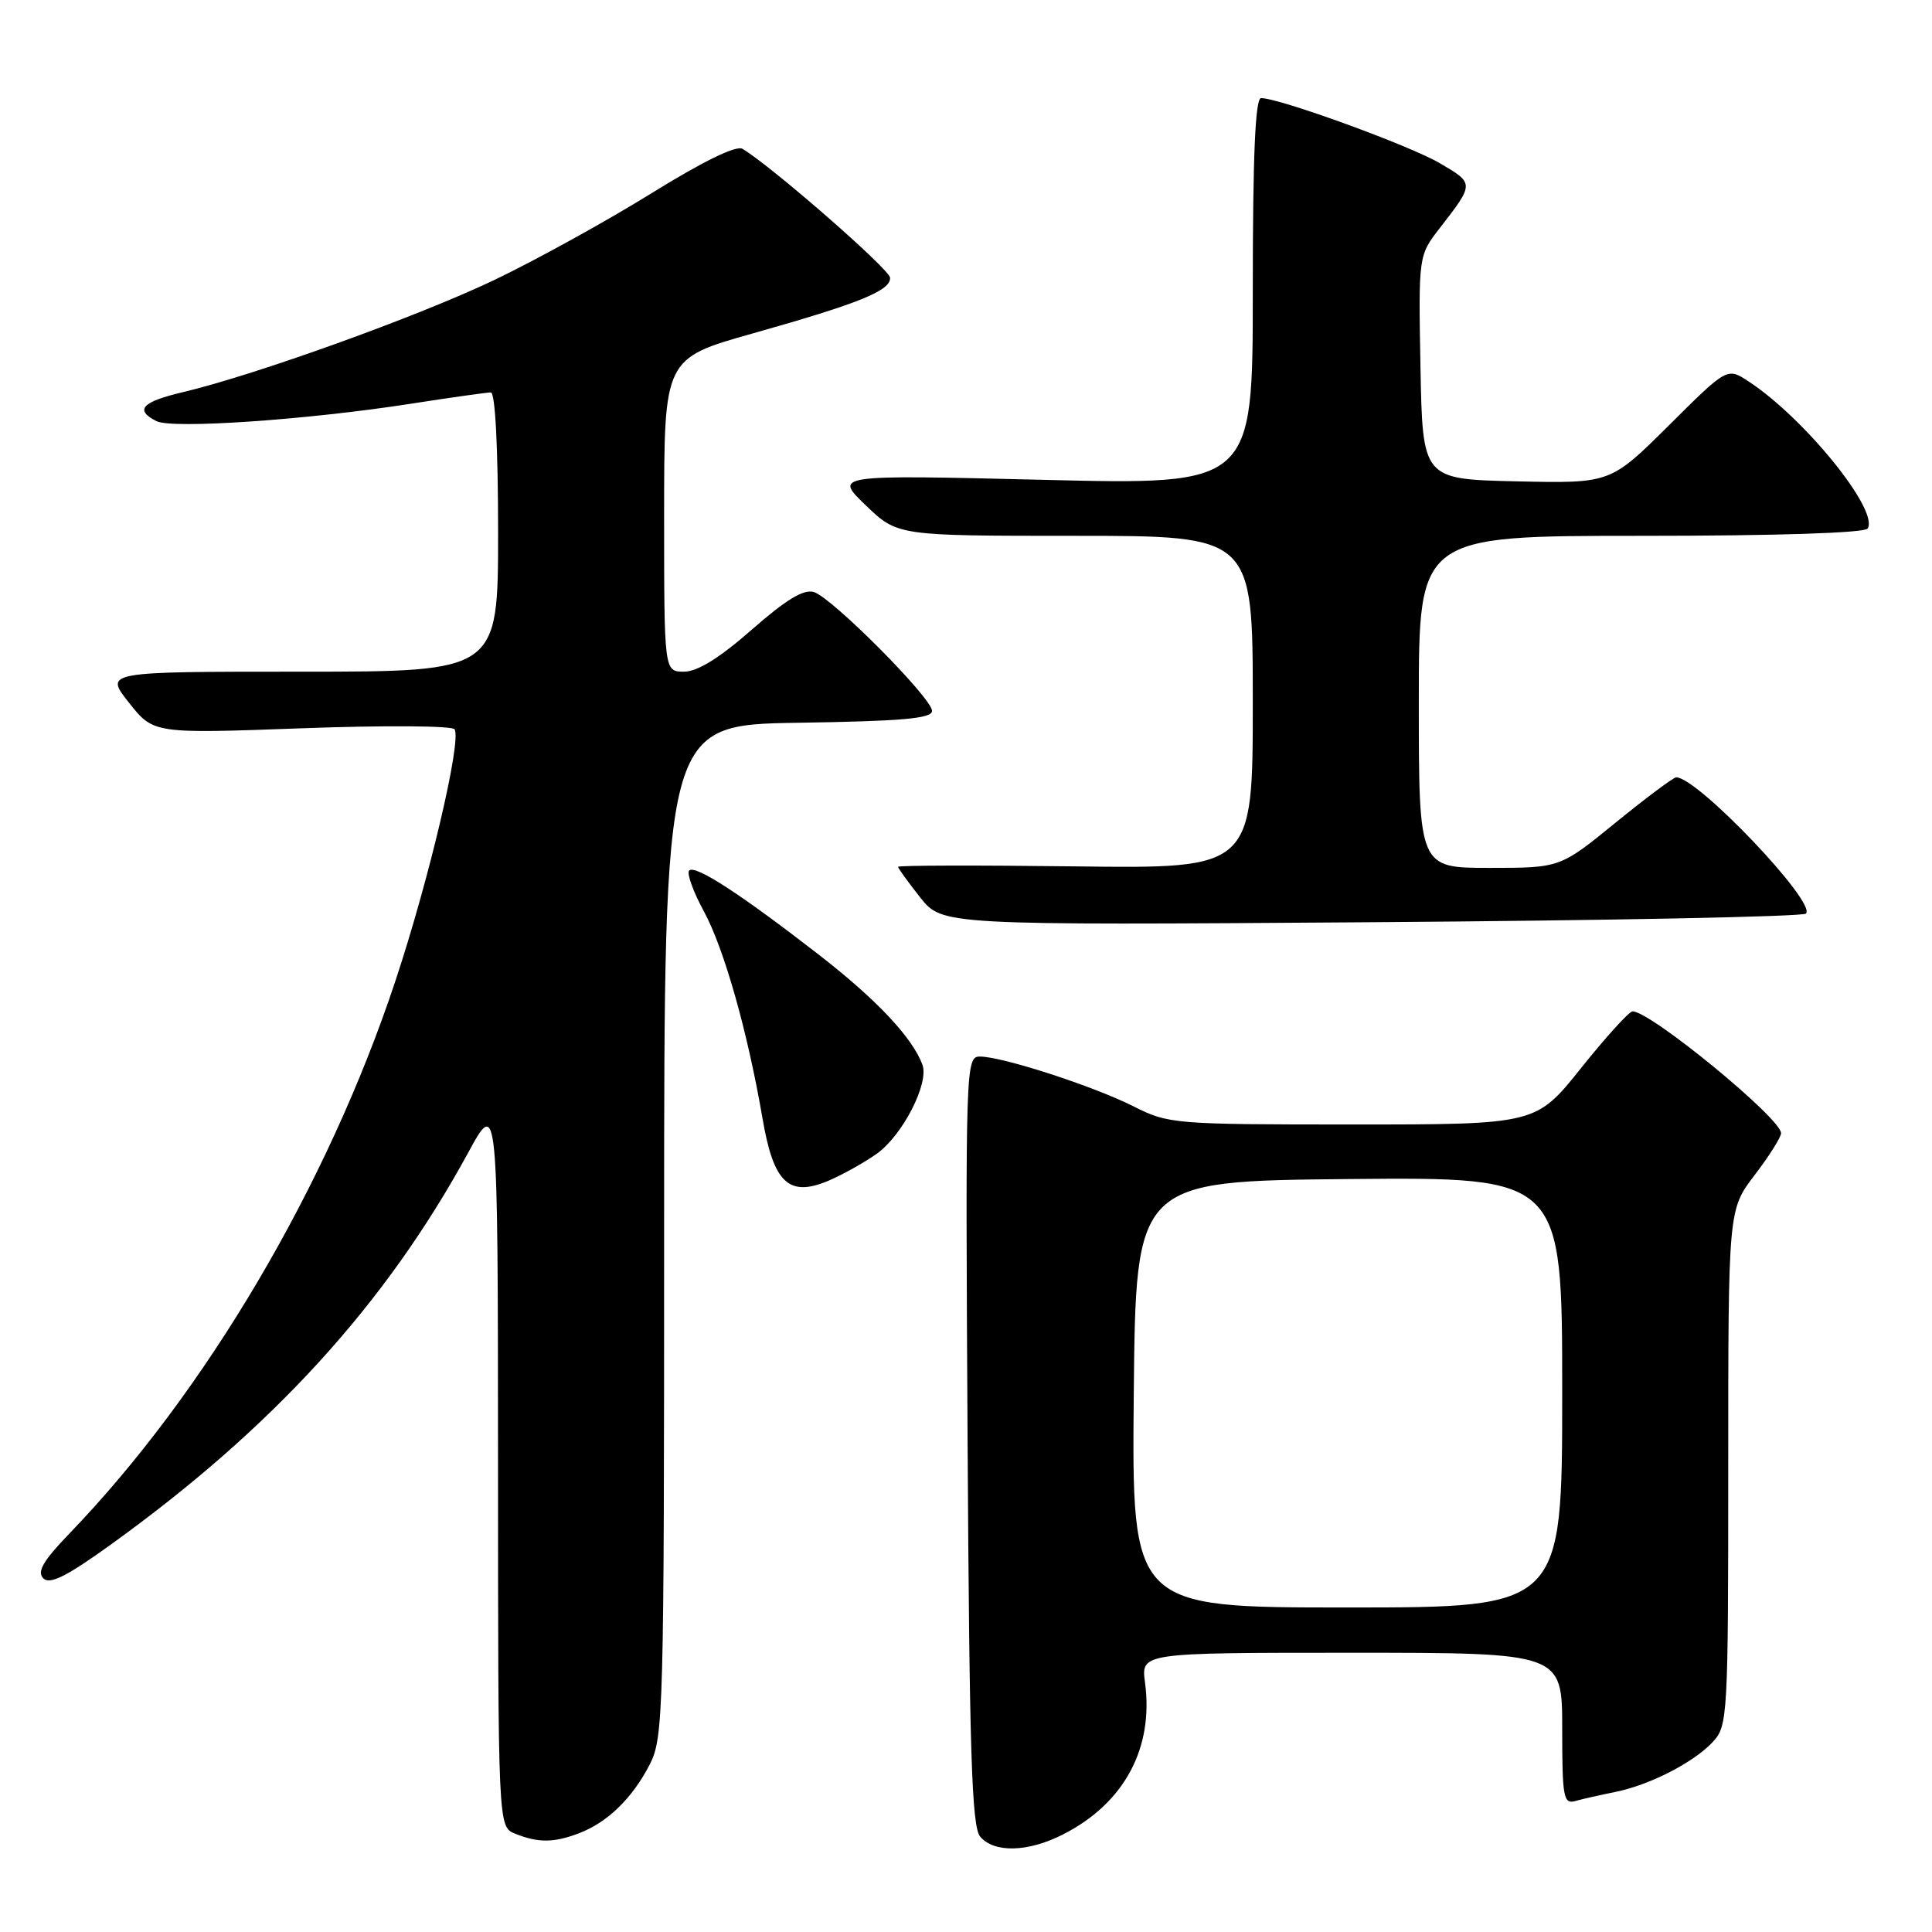 <?xml version="1.0" encoding="UTF-8" standalone="no"?>
<!DOCTYPE svg PUBLIC "-//W3C//DTD SVG 1.1//EN" "http://www.w3.org/Graphics/SVG/1.1/DTD/svg11.dtd" >
<svg xmlns="http://www.w3.org/2000/svg" xmlns:xlink="http://www.w3.org/1999/xlink" version="1.1" viewBox="0 0 256 256">
 <g >
 <path fill="currentColor"
d=" M 140.88 243.06 C 148.96 238.94 152.89 231.65 151.72 222.94 C 151.19 219.00 151.19 219.00 179.10 219.00 C 207.00 219.00 207.00 219.00 207.00 229.07 C 207.00 238.18 207.17 239.09 208.75 238.64 C 209.71 238.37 212.07 237.84 214.00 237.45 C 218.57 236.54 224.41 233.55 226.96 230.81 C 228.93 228.70 229.00 227.45 229.00 194.46 C 229.00 160.29 229.00 160.29 232.50 155.70 C 234.43 153.18 236.00 150.68 236.00 150.15 C 236.00 148.19 218.69 133.99 216.32 134.01 C 215.87 134.01 212.81 137.39 209.51 141.51 C 203.53 149.00 203.53 149.00 179.23 149.00 C 155.61 149.00 154.80 148.93 150.22 146.61 C 144.92 143.93 132.81 140.00 129.85 140.00 C 127.96 140.00 127.92 141.11 128.21 190.85 C 128.45 232.15 128.76 242.00 129.87 243.35 C 131.71 245.55 136.23 245.44 140.88 243.06 Z  M 76.68 242.93 C 80.48 241.50 83.80 238.27 86.10 233.79 C 87.91 230.25 88.00 226.97 88.00 163.06 C 88.00 96.05 88.00 96.05 105.75 95.77 C 119.52 95.56 123.50 95.21 123.50 94.20 C 123.50 92.51 110.30 79.23 107.85 78.45 C 106.50 78.03 104.17 79.44 99.62 83.43 C 95.35 87.18 92.42 89.00 90.64 89.00 C 88.00 89.00 88.00 89.00 88.00 68.25 C 88.00 47.49 88.00 47.49 99.75 44.18 C 113.91 40.18 118.02 38.52 117.94 36.80 C 117.89 35.69 102.22 22.01 98.38 19.72 C 97.55 19.23 93.12 21.39 86.29 25.63 C 80.35 29.31 71.00 34.47 65.50 37.10 C 55.39 41.93 33.89 49.67 24.25 51.96 C 18.77 53.25 17.80 54.33 20.75 55.81 C 22.84 56.85 40.52 55.65 54.29 53.52 C 59.67 52.68 64.51 52.00 65.04 52.00 C 65.62 52.00 66.00 59.35 66.00 70.50 C 66.00 89.00 66.00 89.00 39.92 89.00 C 13.83 89.00 13.83 89.00 17.09 93.11 C 20.34 97.22 20.34 97.22 40.04 96.50 C 50.90 96.10 59.97 96.16 60.24 96.64 C 61.16 98.24 56.89 116.41 52.41 129.93 C 43.40 157.10 27.25 184.48 9.16 203.24 C 5.72 206.81 4.87 208.27 5.74 209.14 C 6.60 210.00 8.82 208.89 14.69 204.66 C 36.15 189.20 51.07 172.84 62.01 152.78 C 65.97 145.50 65.97 145.50 65.99 193.78 C 66.00 242.06 66.00 242.06 68.25 242.97 C 71.31 244.20 73.36 244.19 76.68 242.93 Z  M 116.17 152.88 C 119.59 150.45 123.13 143.55 122.23 141.10 C 120.92 137.51 116.18 132.47 108.56 126.55 C 98.12 118.45 92.12 114.55 91.32 115.35 C 90.97 115.70 91.84 118.13 93.26 120.74 C 95.95 125.70 99.06 136.68 101.05 148.27 C 102.50 156.74 104.52 158.65 109.71 156.48 C 111.58 155.69 114.49 154.07 116.17 152.88 Z  M 239.29 121.06 C 240.79 119.66 224.94 103.00 222.11 103.00 C 221.75 103.00 218.13 105.70 214.08 109.00 C 206.72 115.00 206.72 115.00 197.36 115.00 C 188.00 115.00 188.00 115.00 188.00 93.00 C 188.00 71.00 188.00 71.00 217.44 71.00 C 235.40 71.00 247.12 70.62 247.48 70.03 C 248.99 67.60 239.09 55.38 231.68 50.53 C 228.86 48.68 228.86 48.68 221.13 56.37 C 213.39 64.06 213.39 64.06 200.95 63.78 C 188.50 63.50 188.50 63.50 188.22 48.68 C 187.95 33.86 187.95 33.86 190.81 30.18 C 195.37 24.30 195.37 24.30 190.77 21.62 C 186.77 19.27 169.53 13.00 167.10 13.00 C 166.33 13.00 166.00 20.62 166.00 38.63 C 166.00 64.26 166.00 64.26 138.25 63.58 C 110.50 62.91 110.50 62.91 114.71 66.95 C 118.92 71.00 118.92 71.00 142.46 71.00 C 166.00 71.00 166.00 71.00 166.00 93.05 C 166.00 115.10 166.00 115.10 142.50 114.80 C 129.57 114.64 119.00 114.66 119.00 114.86 C 119.00 115.05 120.32 116.87 121.92 118.90 C 124.85 122.60 124.85 122.60 181.67 122.20 C 212.93 121.98 238.86 121.46 239.29 121.06 Z  M 150.23 184.75 C 150.50 156.50 150.50 156.50 178.75 156.23 C 207.00 155.97 207.00 155.97 207.00 184.48 C 207.00 213.00 207.00 213.00 178.48 213.00 C 149.97 213.00 149.97 213.00 150.23 184.75 Z "/>
</g>
</svg>